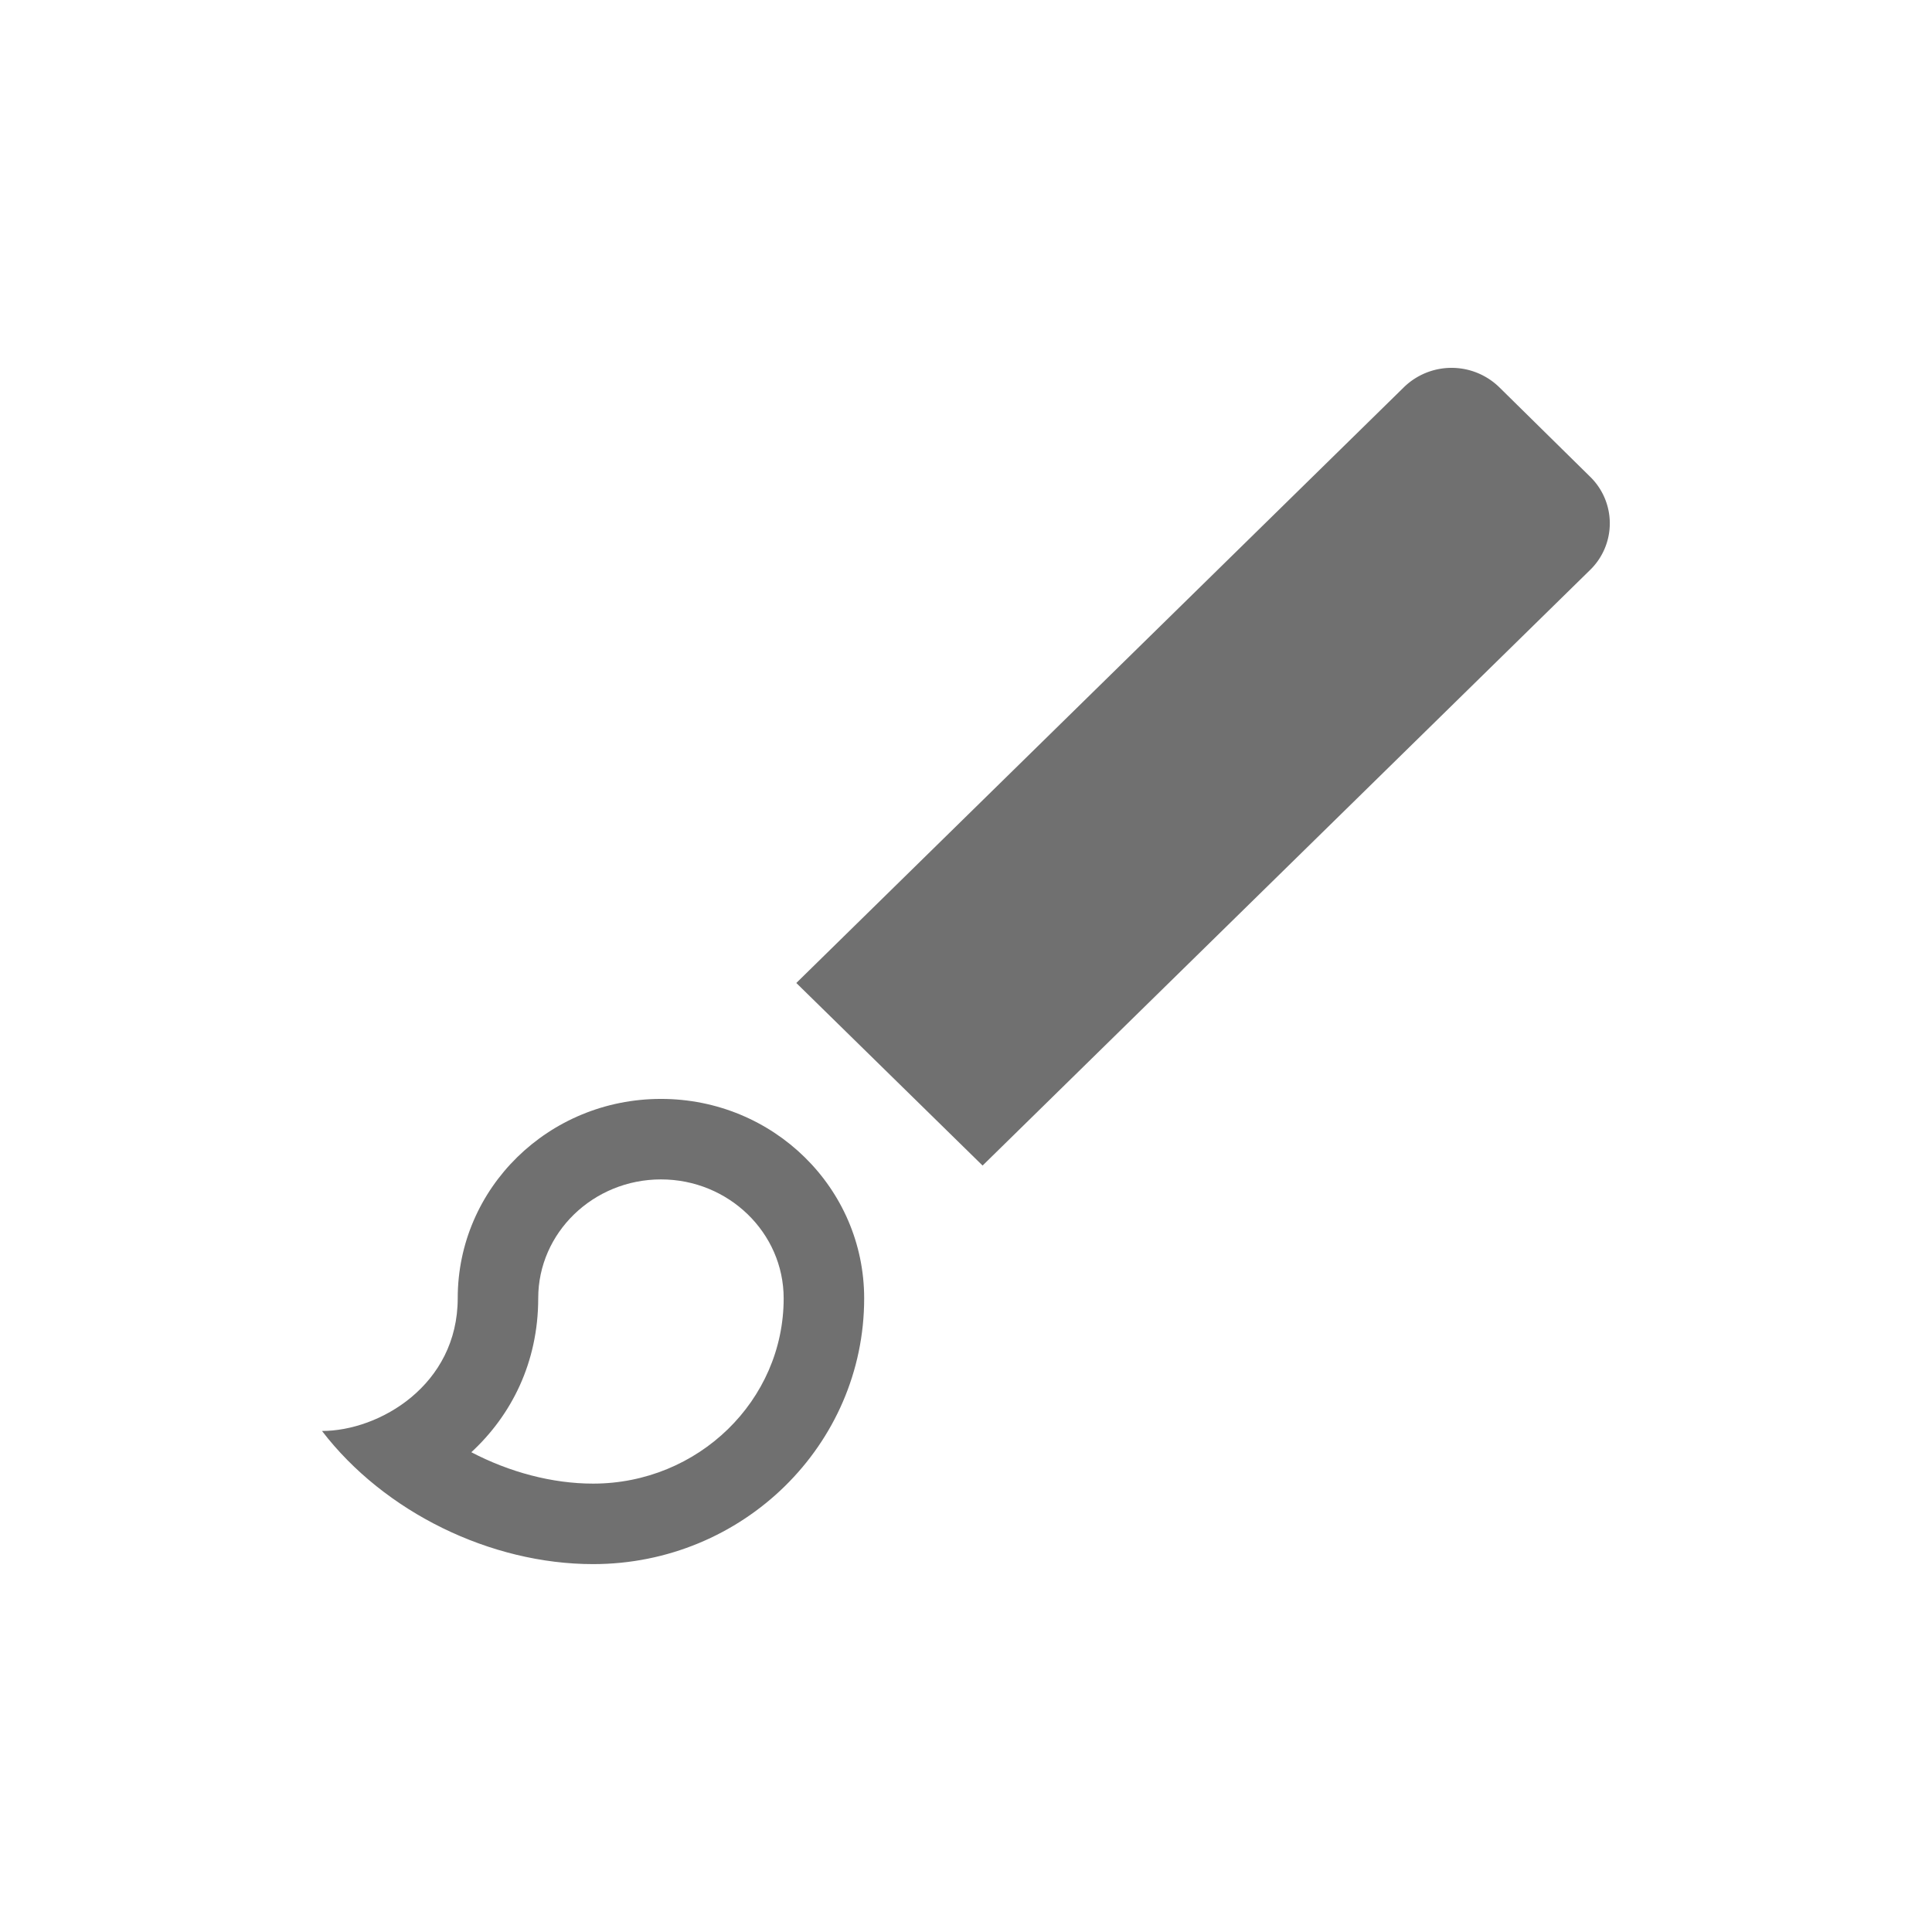 <svg xmlns="http://www.w3.org/2000/svg" width="24" height="24" viewBox="0 0 24 24">
  <g id="Group_80" data-name="Group 80" transform="translate(-751 -725)">
    <rect id="Rectangle_40" data-name="Rectangle 40" width="24" height="24" transform="translate(751 725)" fill="none"/>
    <g id="Group_1110" data-name="Group 1110" transform="translate(796 579.57)">
      <path id="md-brush" d="M18,4.72,16.875,3.612a.849.849,0,0,0-1.186,0l-7.547,7.4,2.314,2.268L18,5.884A.808.808,0,0,0,18,4.72Z" transform="translate(-43.25 146.629)" fill="#707070"/>
      <g id="md-brush-2" data-name="md-brush" transform="translate(-43.25 146.629)" fill="none">
        <path d="M6.461,12.452a2.5,2.5,0,0,0-2.525,2.475,1.692,1.692,0,0,1-1.686,1.65,4.378,4.378,0,0,0,3.368,1.654,3.335,3.335,0,0,0,3.368-3.3A2.5,2.5,0,0,0,6.46,12.452Z" stroke="none"/>
        <path d="M 6.461 13.452 C 5.62 13.452 4.936 14.114 4.936 14.927 C 4.936 15.73 4.6 16.384 4.105 16.841 C 4.577 17.088 5.108 17.231 5.618 17.231 C 6.923 17.231 7.985 16.199 7.985 14.93 C 7.985 14.115 7.301 13.452 6.461 13.452 M 6.46 12.452 L 6.461 12.452 C 6.461 12.452 6.461 12.452 6.46 12.452 Z M 6.461 12.452 C 7.857 12.452 8.985 13.559 8.985 14.93 C 8.985 16.752 7.478 18.231 5.618 18.231 C 4.346 18.231 3.025 17.588 2.25 16.577 C 2.961 16.577 3.936 16.009 3.936 14.927 C 3.936 13.559 5.064 12.452 6.461 12.452 Z" stroke="none" fill="#707070"/>
      </g>
    </g>
  </g>
</svg>
